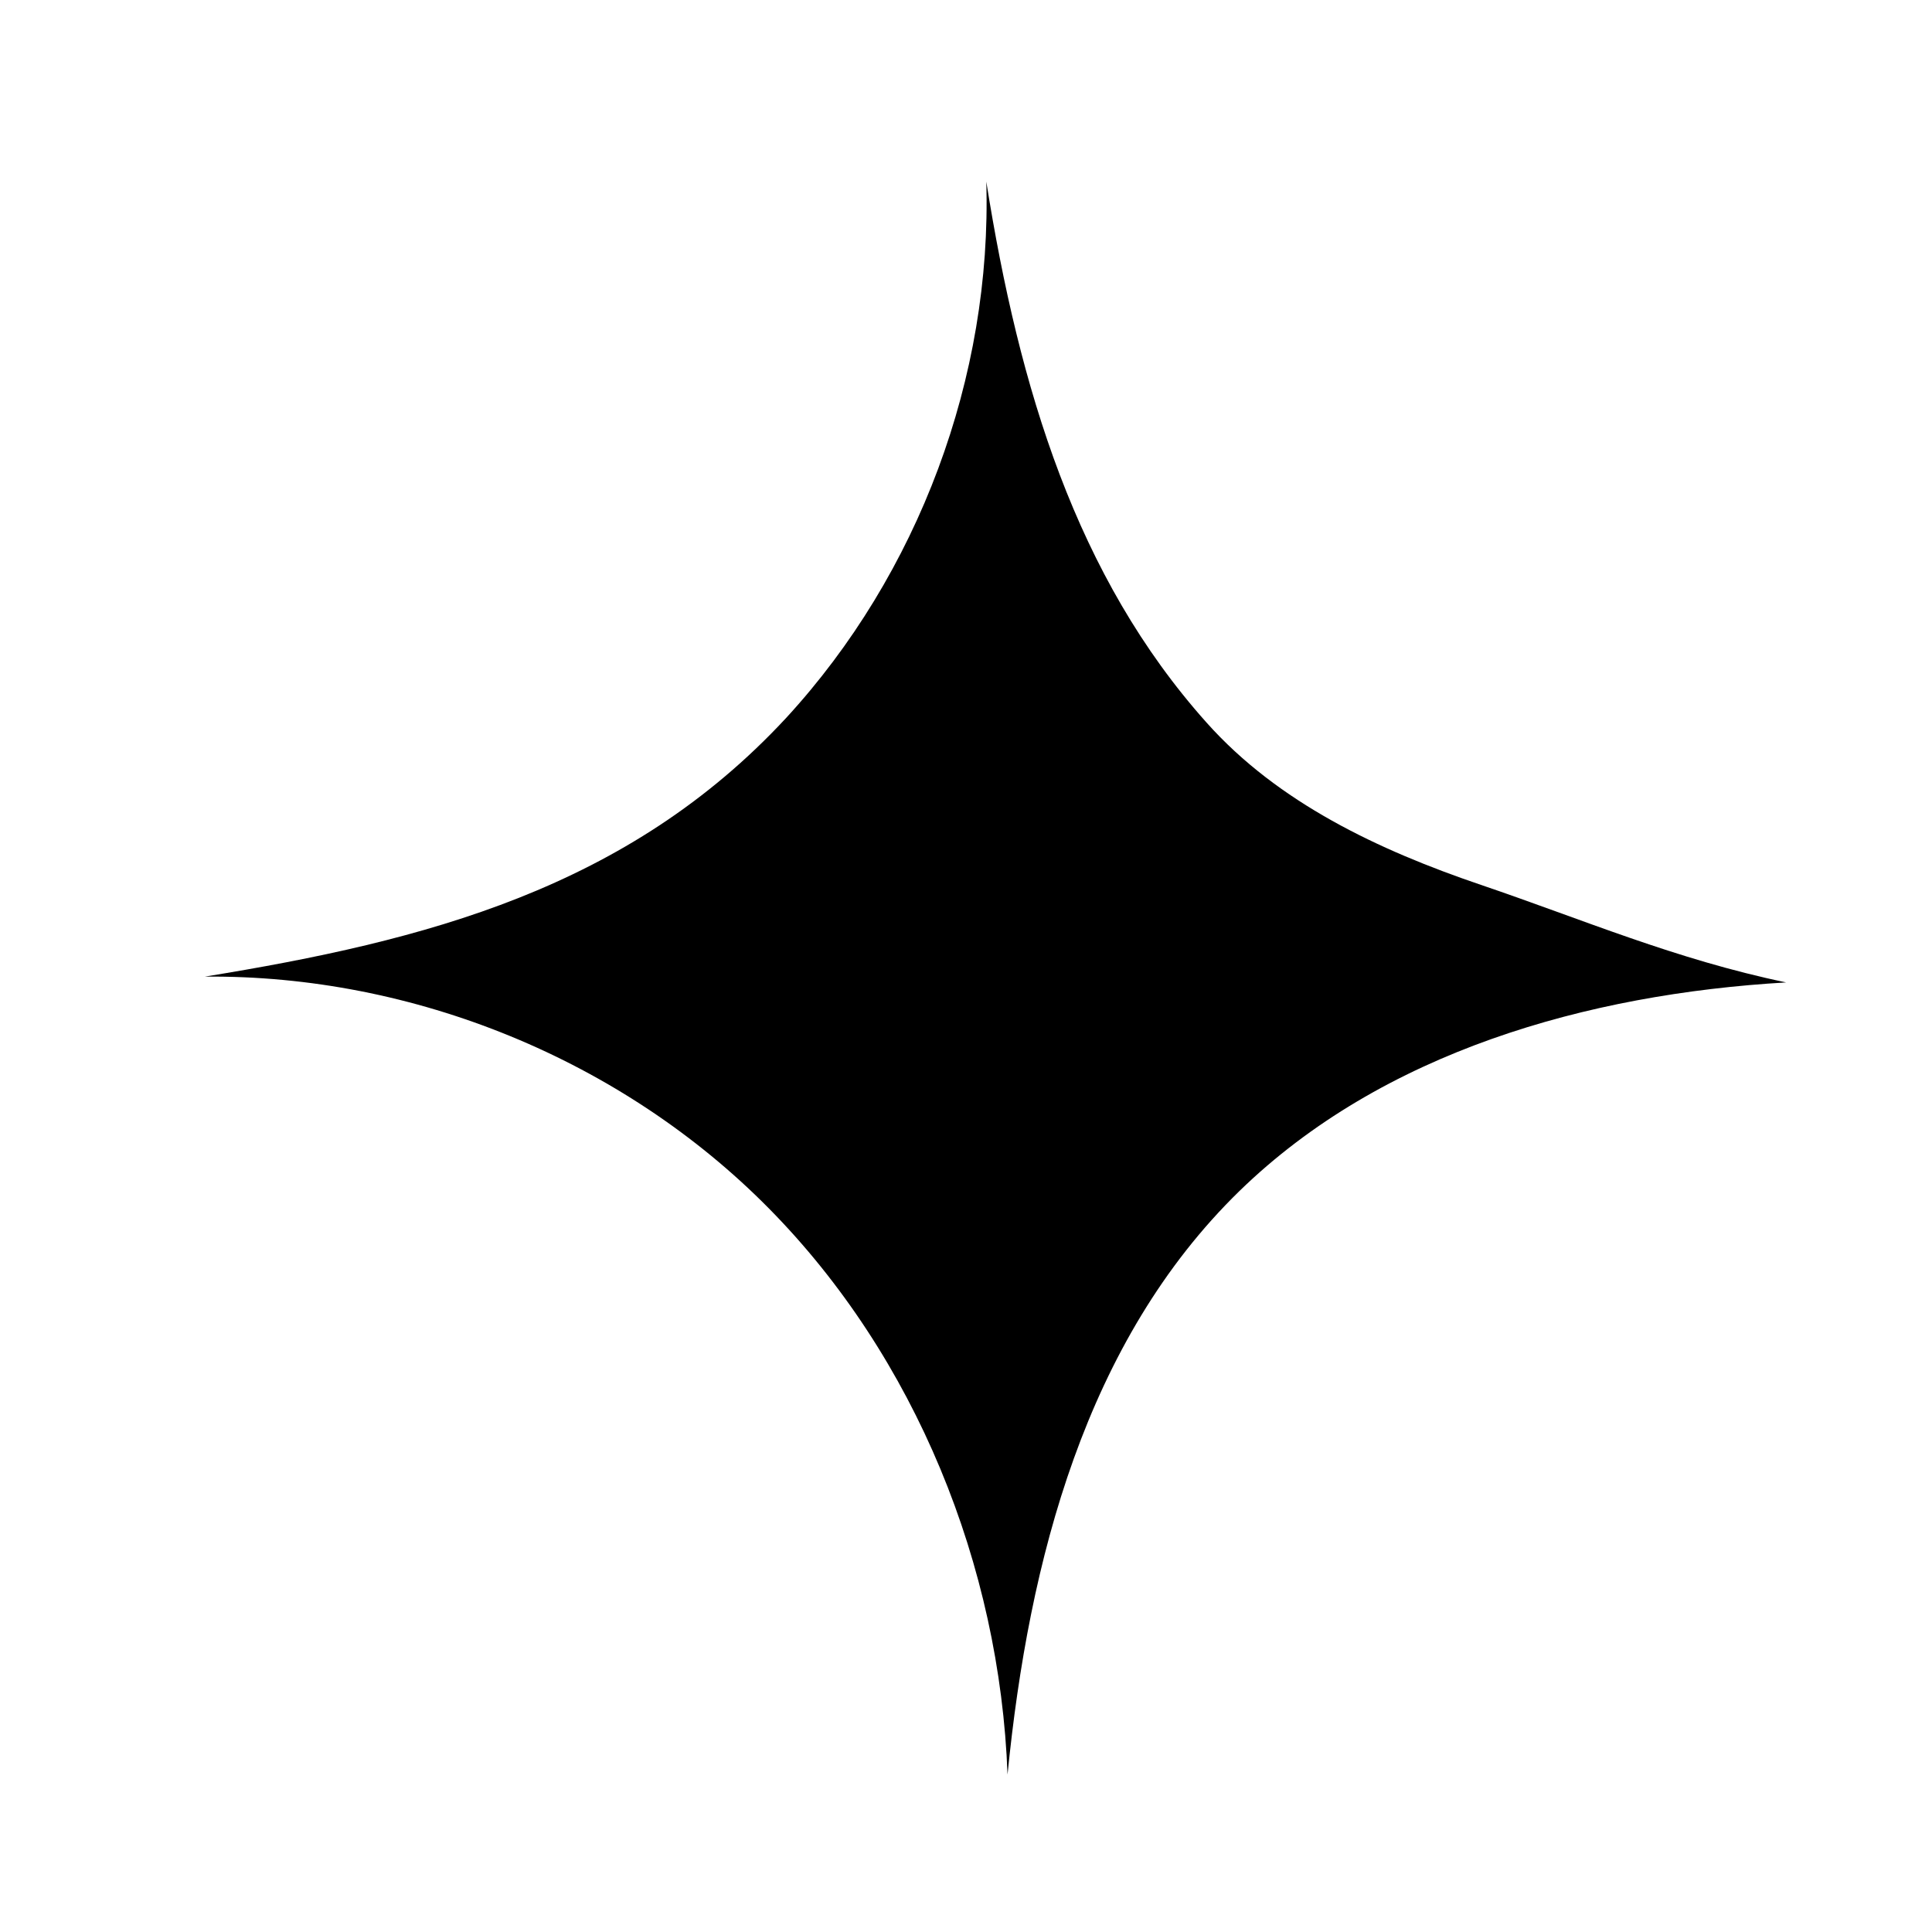 <?xml version="1.0" encoding="utf-8"?>
<!-- Generator: Adobe Illustrator 23.0.1, SVG Export Plug-In . SVG Version: 6.00 Build 0)  -->
<svg version="1.1" id="Layer_1" xmlns="http://www.w3.org/2000/svg" xmlns:xlink="http://www.w3.org/1999/xlink" x="0px" y="0px"
	 viewBox="0 0 200 200" style="enable-background:new 0 0 200 200;" xml:space="preserve">
<path d="M184.9,101.7c-20.6,1.2-41.8,7.2-56.6,21.6c-15.9,15.5-21.8,38.2-24,60.4c-0.8-21.6-9.5-43.2-24.7-58.6s-36.8-24.2-58.4-24
	C44,97.4,65,92,81.4,74.3c13.7-14.9,21.3-35.3,20.7-55.5c3.4,21.4,9.3,40.9,22.8,56c7.4,8.3,17.8,13.2,28.4,16.8
	S173.4,99.3,184.9,101.7z"/>
</svg>
